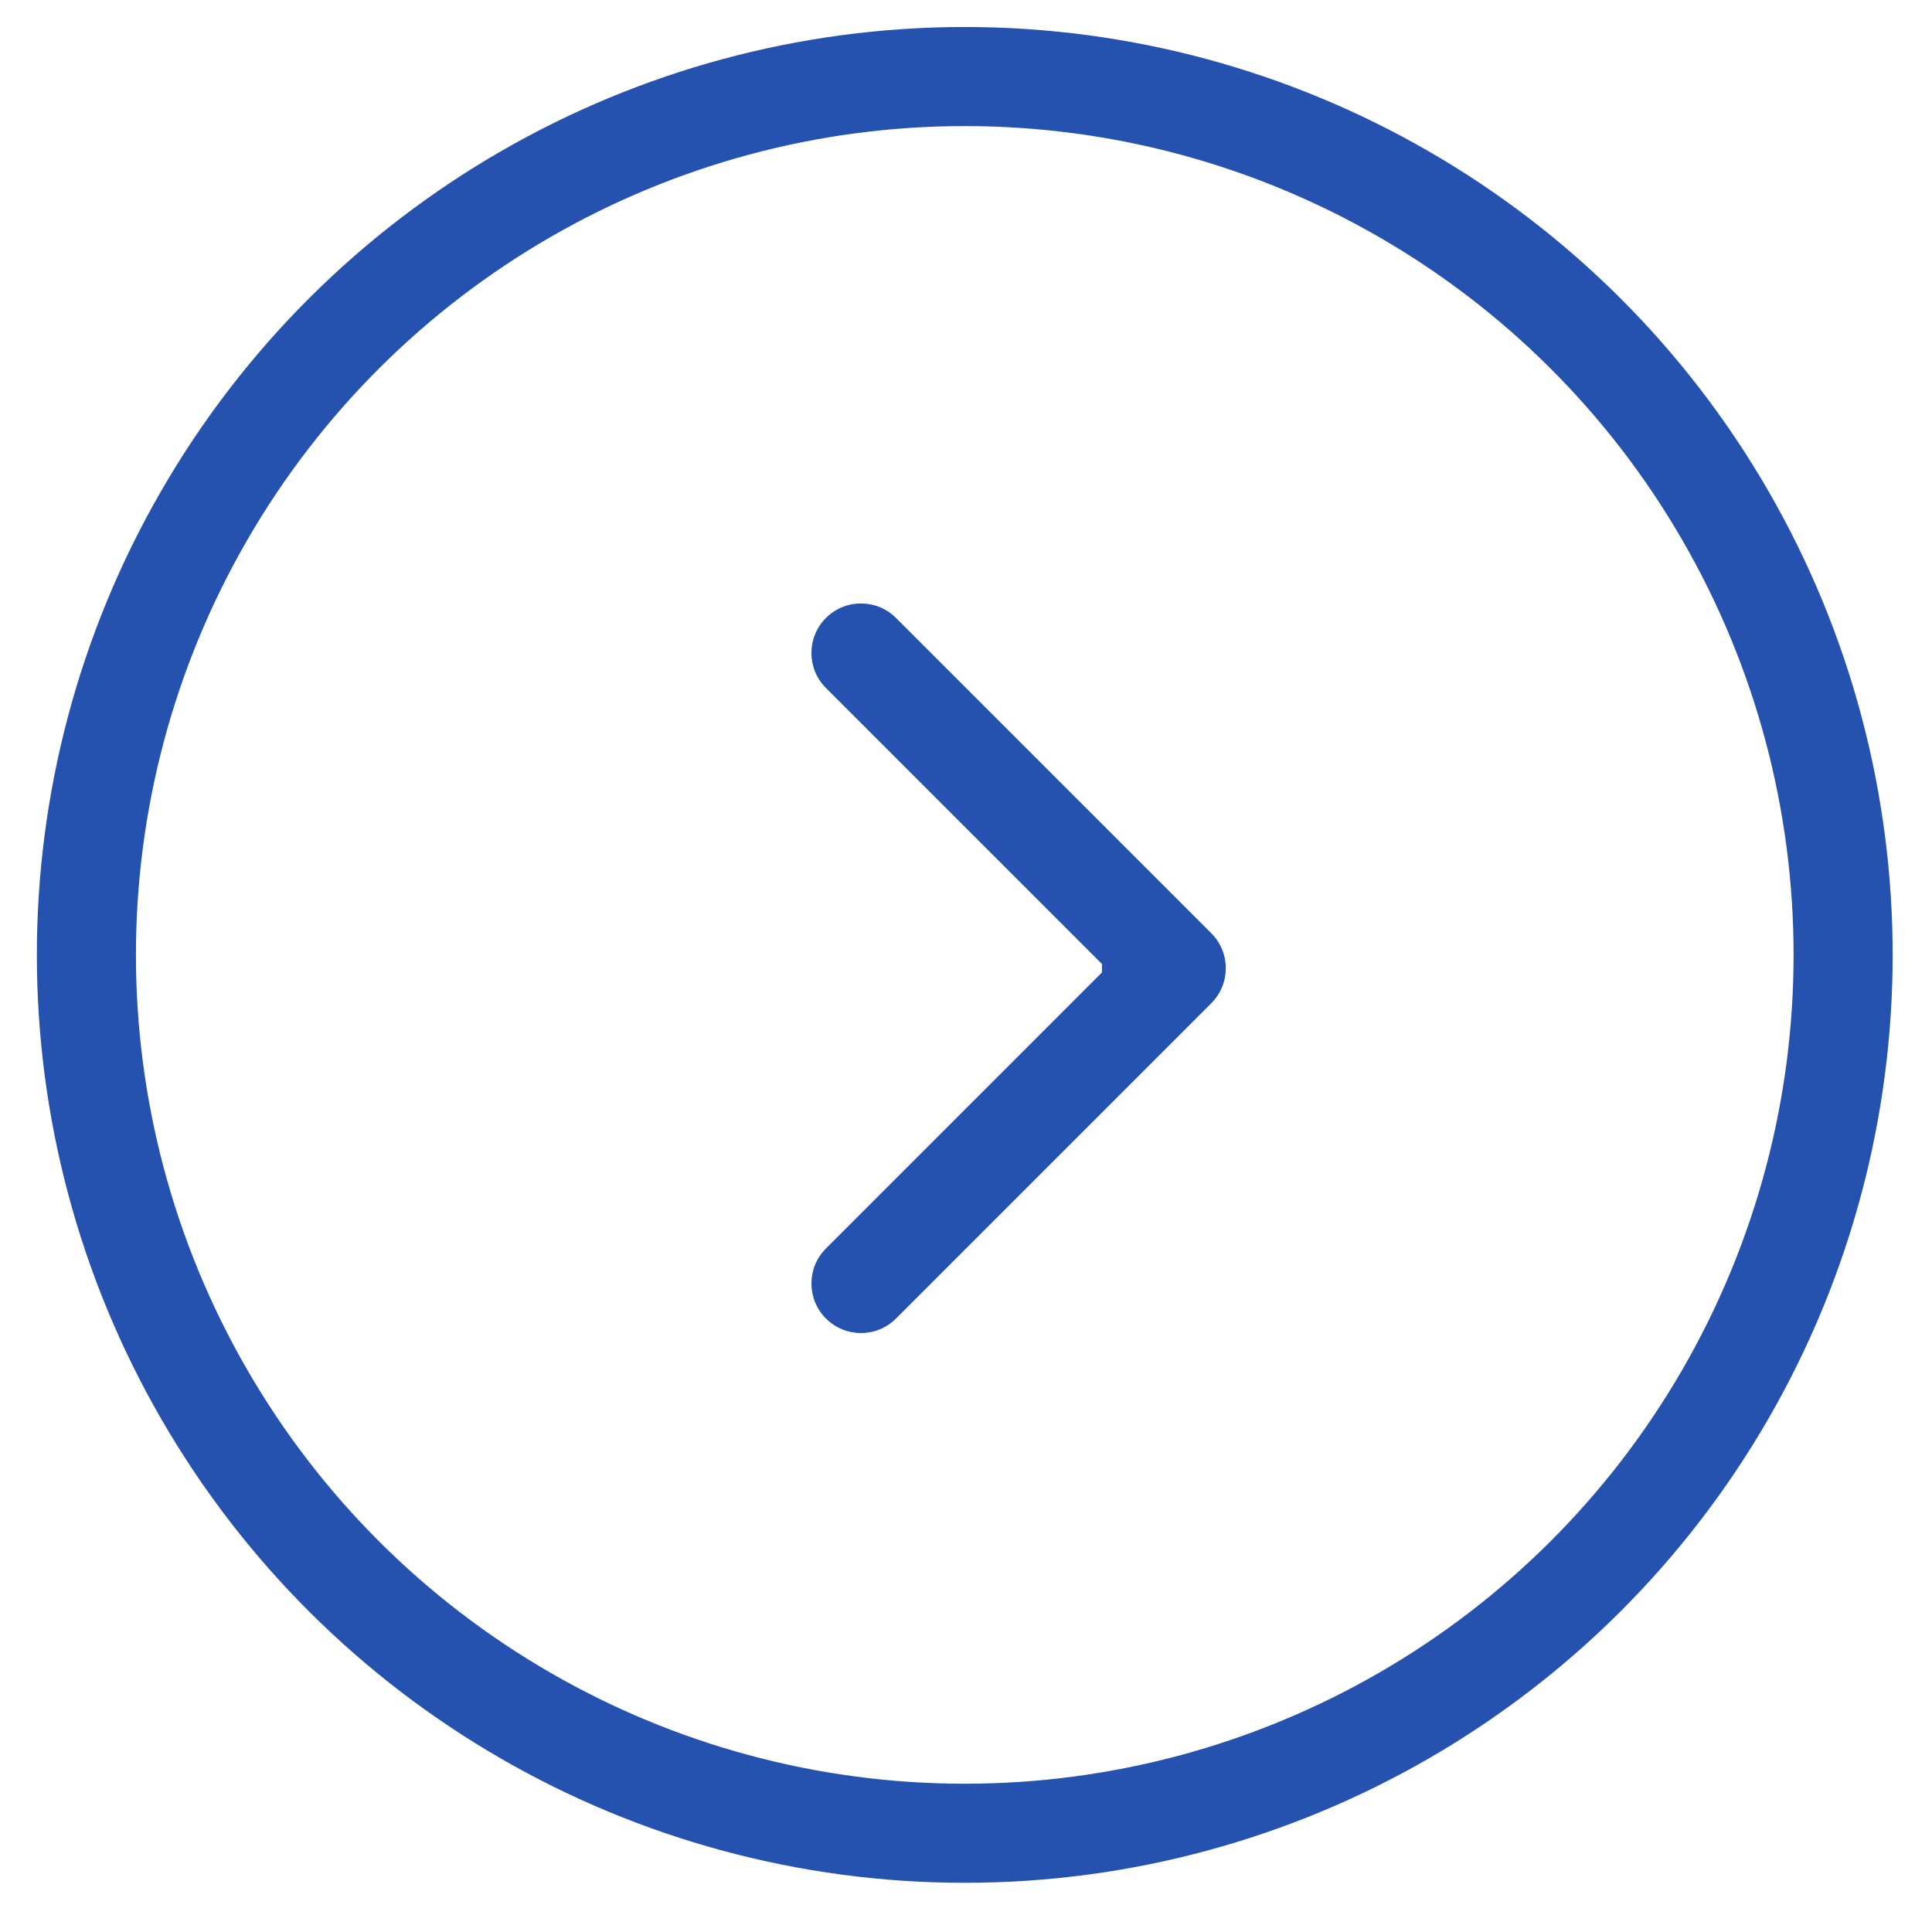 <svg width="39" height="39" viewBox="0 0 39 39" fill="none" xmlns="http://www.w3.org/2000/svg">
<circle cx="19.475" cy="19.276" r="17.731" transform="rotate(-90 19.475 19.276)" stroke="#2452AE" stroke-width="2"/>
<path d="M23.244 18.545C22.692 18.545 22.244 18.993 22.244 19.545C22.244 20.098 22.692 20.545 23.244 20.545L23.244 18.545ZM24.451 20.252C24.842 19.862 24.842 19.229 24.451 18.838L18.087 12.474C17.697 12.084 17.064 12.084 16.673 12.474C16.282 12.865 16.282 13.498 16.673 13.888L22.33 19.545L16.673 25.202C16.282 25.593 16.282 26.226 16.673 26.616C17.064 27.007 17.697 27.007 18.087 26.616L24.451 20.252ZM23.244 20.545L23.744 20.545L23.744 18.545L23.244 18.545L23.244 20.545Z" fill="#2452AE"/>
</svg>
